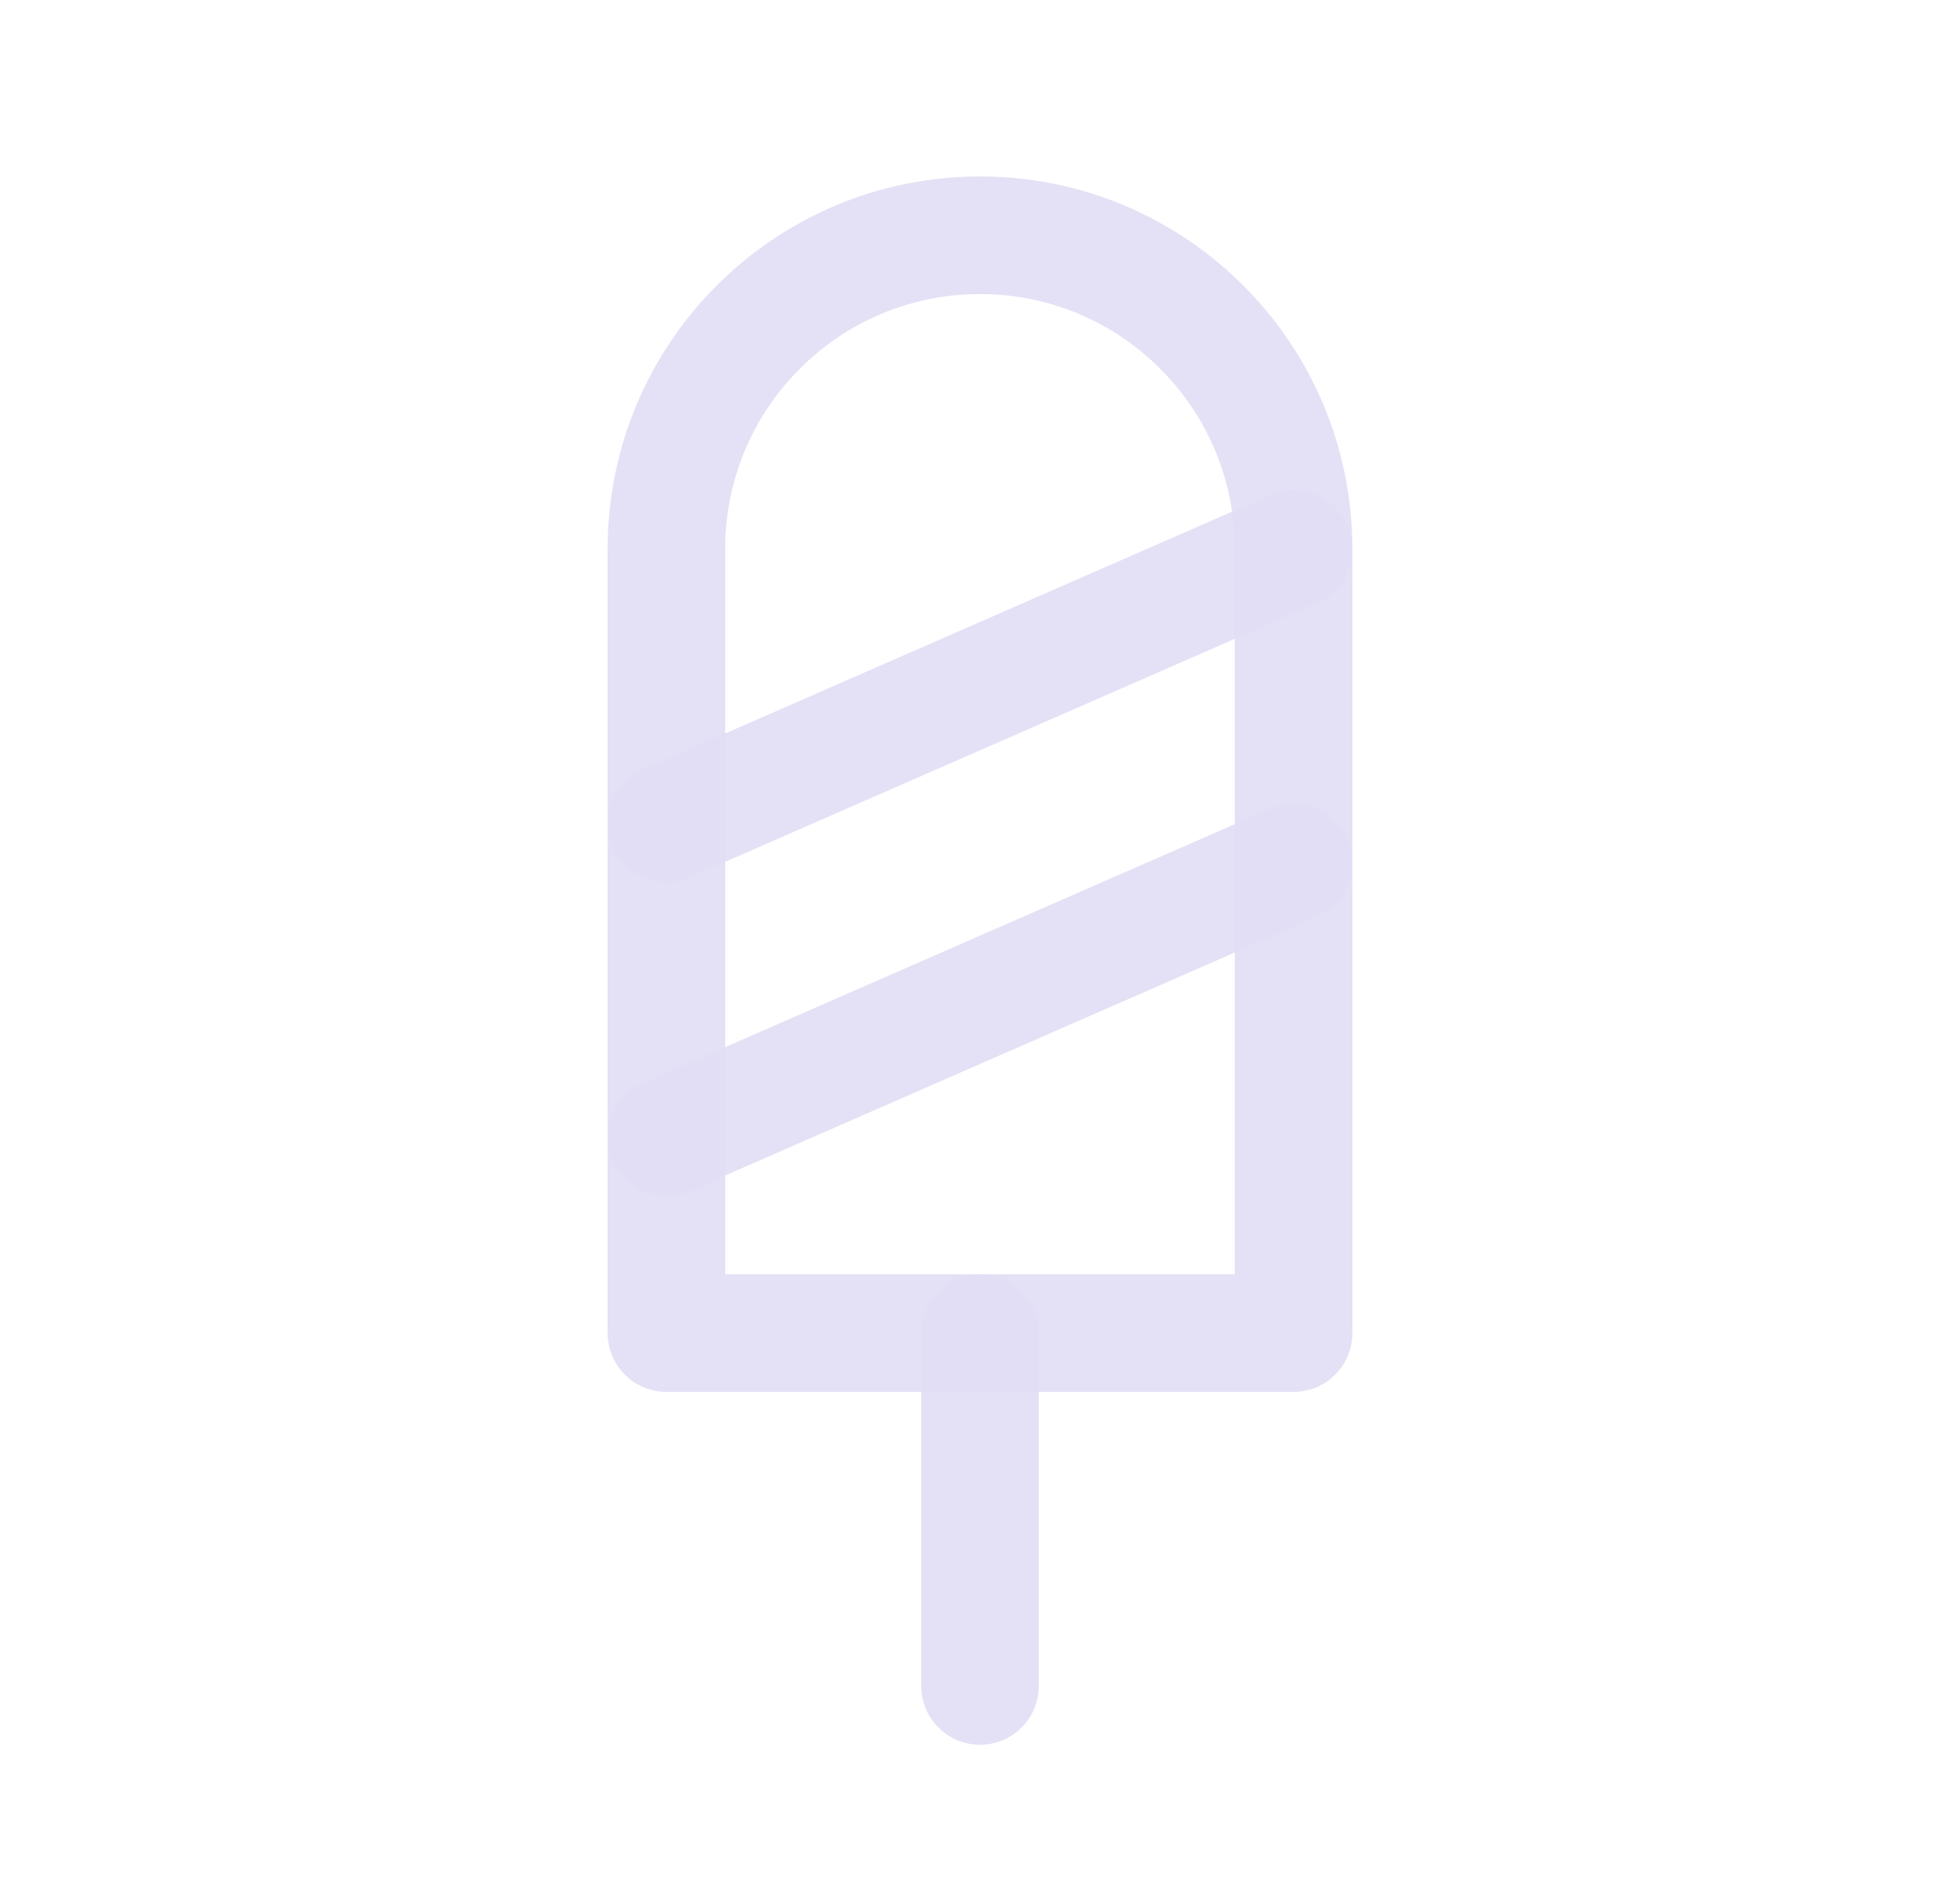 <svg width="25" height="24" viewBox="0 0 25 24" fill="none" xmlns="http://www.w3.org/2000/svg">
<path d="M12.5 21.5V17" stroke="#E1DEF5" stroke-opacity="0.9" stroke-width="1.5" stroke-linecap="round" stroke-linejoin="round"/>
<path fill-rule="evenodd" clip-rule="evenodd" d="M8.5 17H16.5V7C16.5 4.791 14.709 3 12.5 3C10.291 3 8.5 4.791 8.5 7V17Z" stroke="#E1DEF5" stroke-opacity="0.9" stroke-width="1.5" stroke-linecap="round" stroke-linejoin="round"/>
<path d="M8.5 10.5L16.5 7" stroke="#E1DEF5" stroke-opacity="0.9" stroke-width="1.5" stroke-linecap="round" stroke-linejoin="round"/>
<path d="M8.5 14.5L16.5 11" stroke="#E1DEF5" stroke-opacity="0.9" stroke-width="1.5" stroke-linecap="round" stroke-linejoin="round"/>
</svg>
